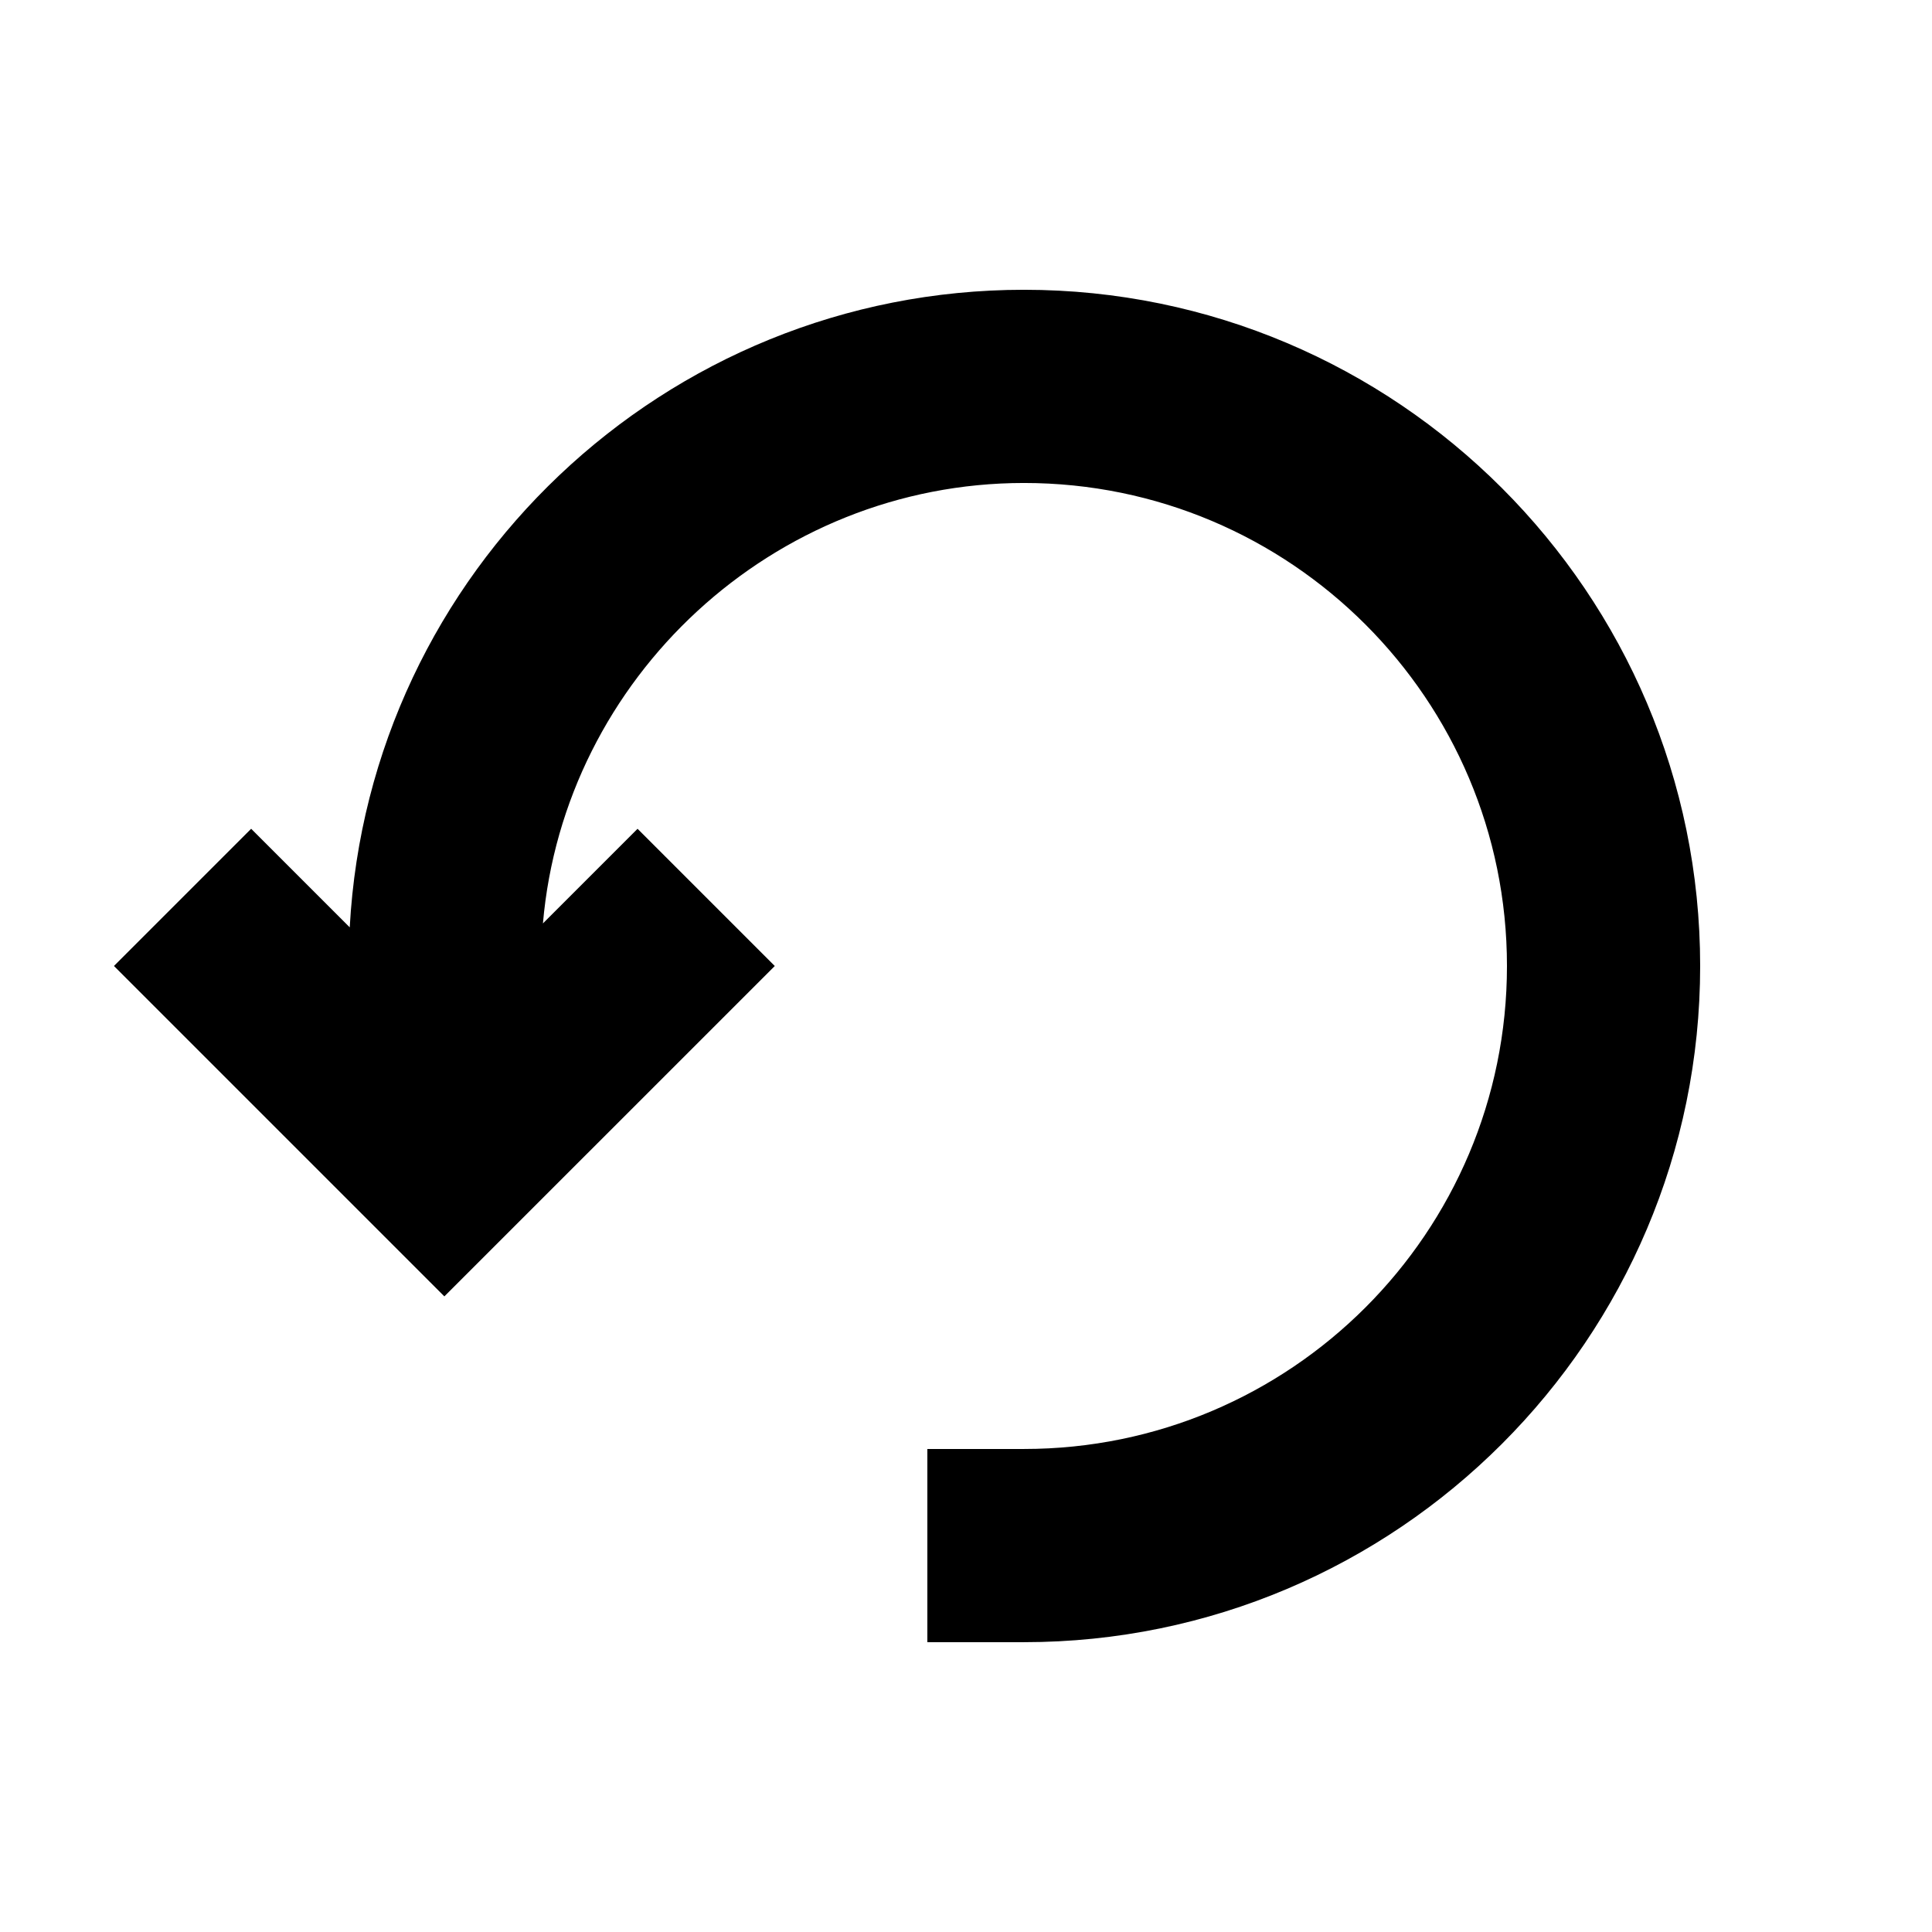 <?xml version="1.0" encoding="UTF-8"?>
<svg width="100pt" height="100pt" version="1.1" viewBox="0 0 100 100" xmlns="http://www.w3.org/2000/svg">
 <path d="m40.102 50-7.102-7.102-4.898 4.898c1.098-12.695 11.898-22.797 24.898-22.797 13.801 0 25 11.199 25 25s-11.199 25-25 25h-5v10h5c19.301 0 35-15.699 35-35s-15.699-35-35-35c-18.602 0-33.898 14.602-34.898 33l-5.102-5.102-7.102 7.102 17.102 17.102z"/>
</svg>
